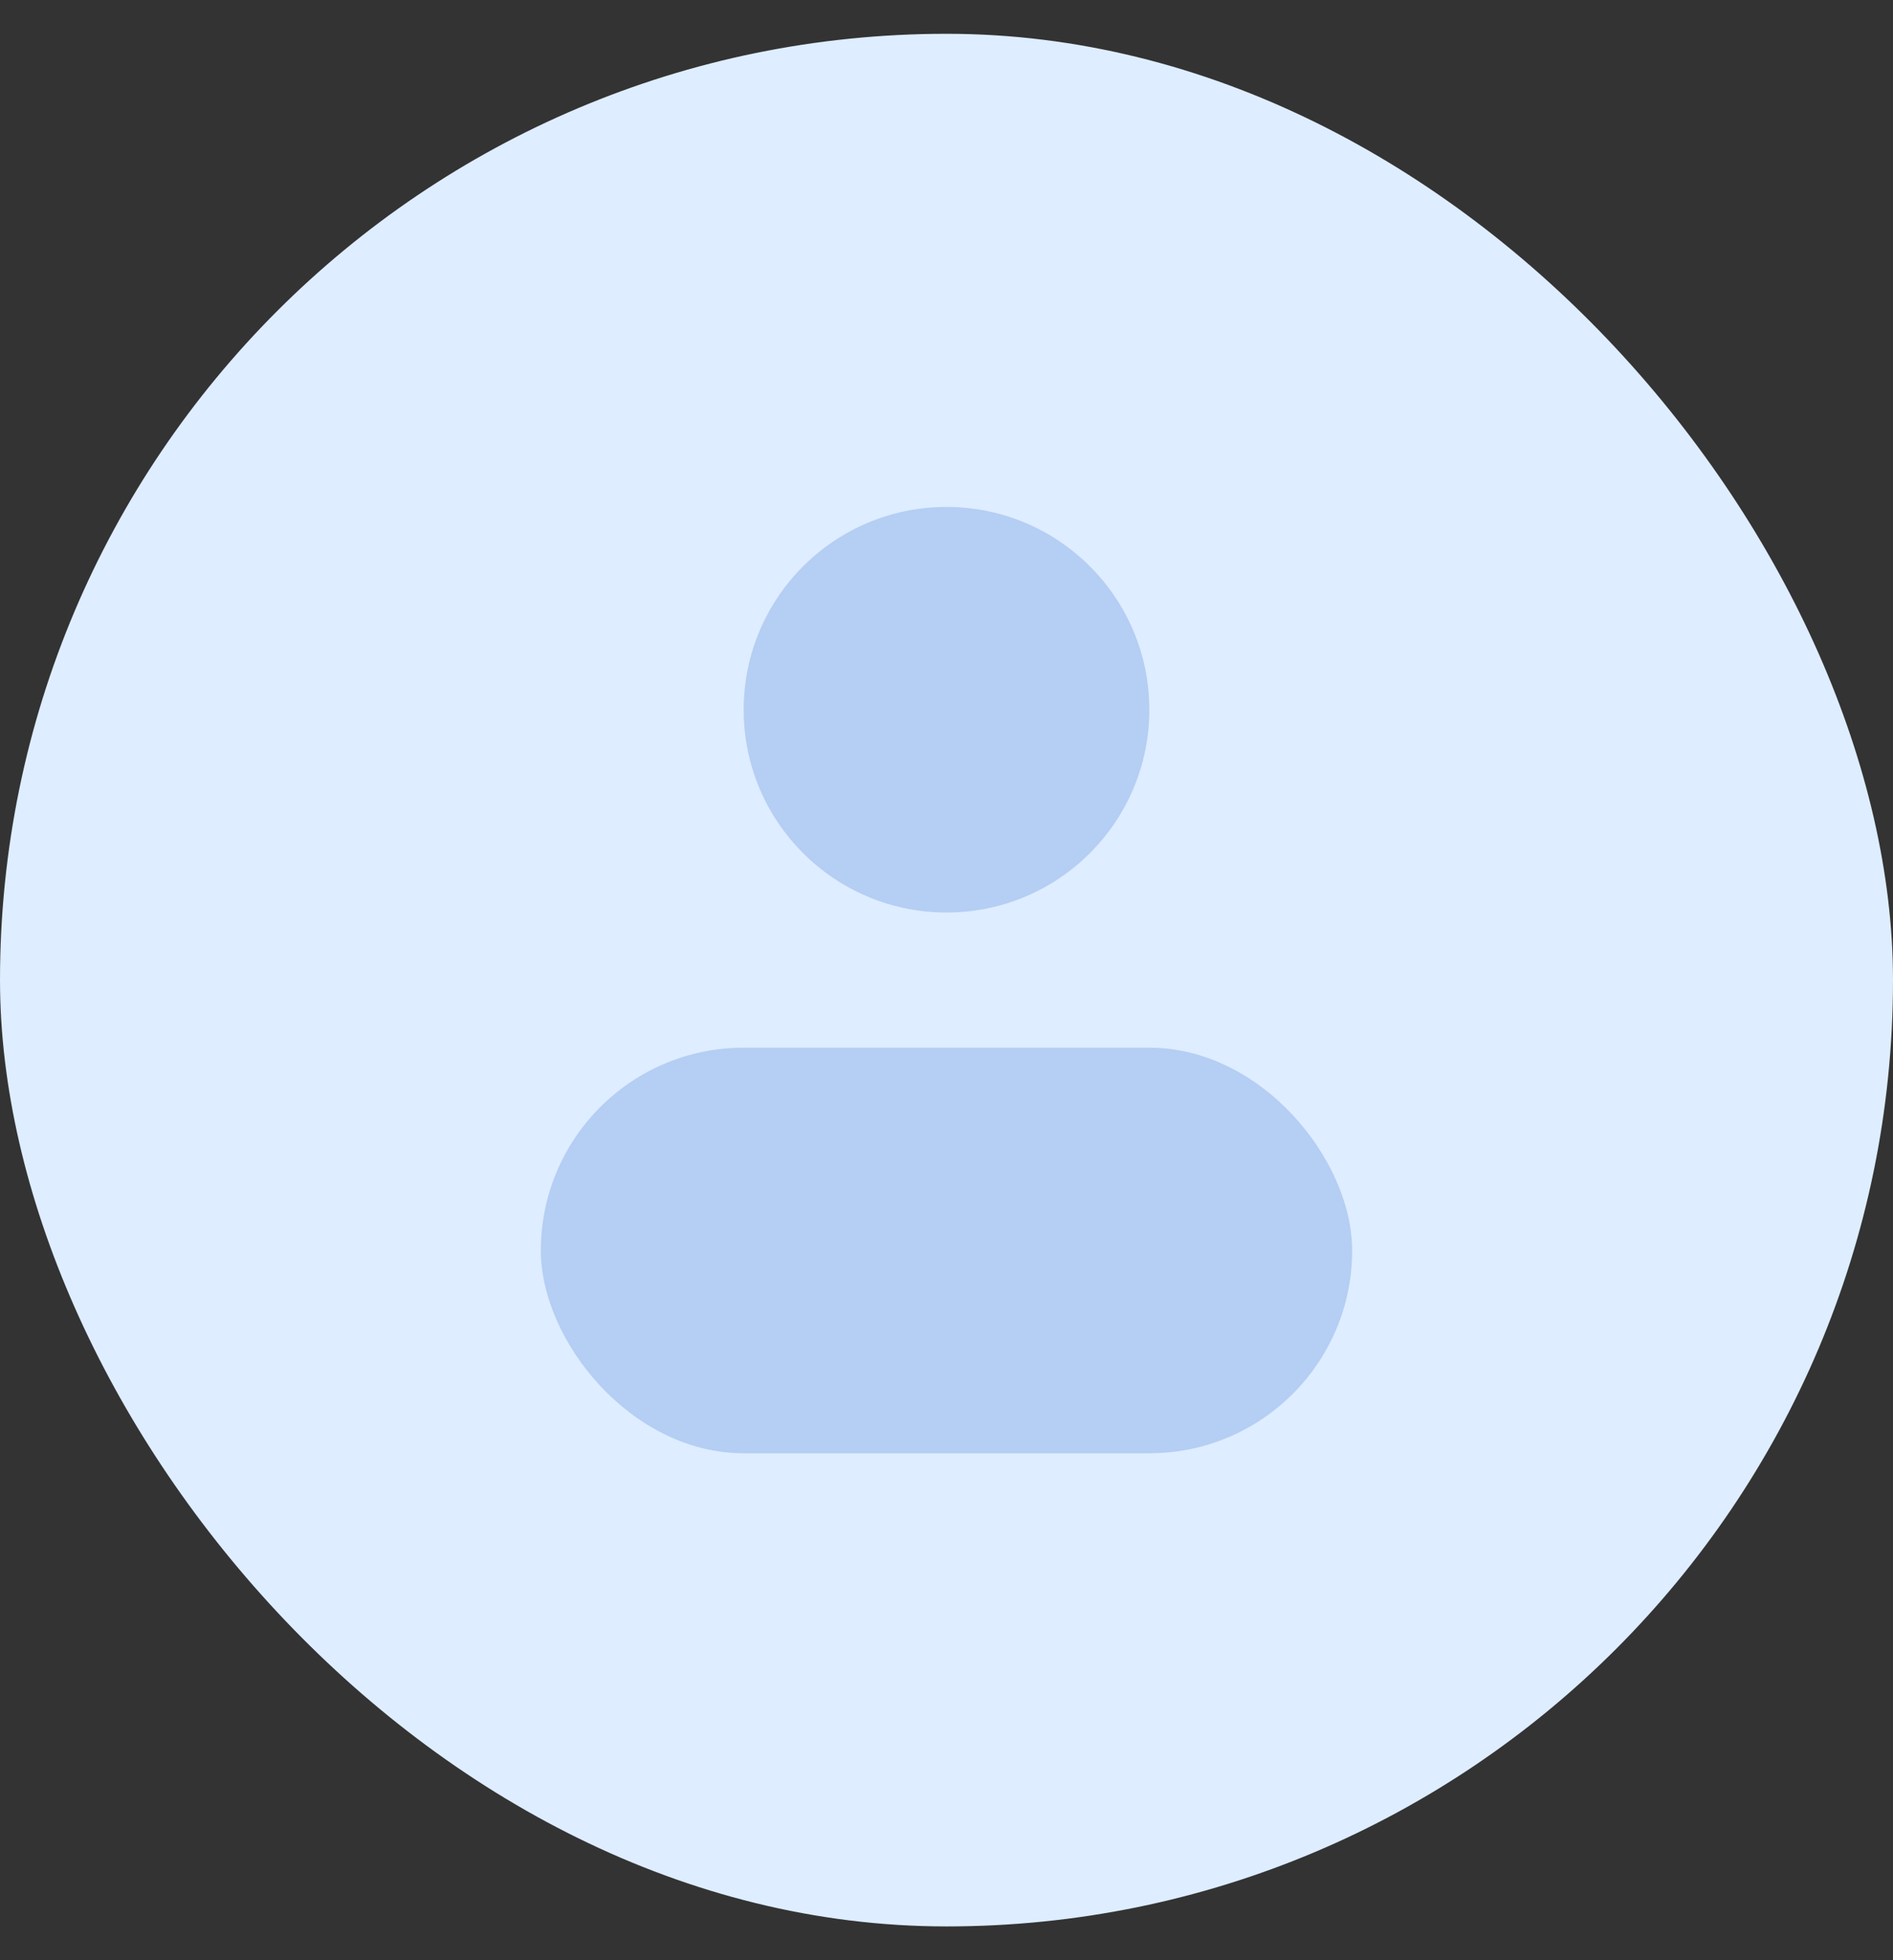 <svg width="28" height="29" viewBox="0 0 28 29" fill="none" xmlns="http://www.w3.org/2000/svg">
    <rect x="0" y="0" width="28" height="29" fill="#333333" stroke="none"/>
    <rect y="0.5" width="28" height="28" rx="14" fill="#DEEDFF"/>
    <circle cx="14" cy="10.5" r="3" fill="#1153C6" fill-opacity="0.2"/>
    <rect x="8" y="15.5" width="12" height="6" rx="3" fill="#1153C6" fill-opacity="0.2"/>
</svg>
